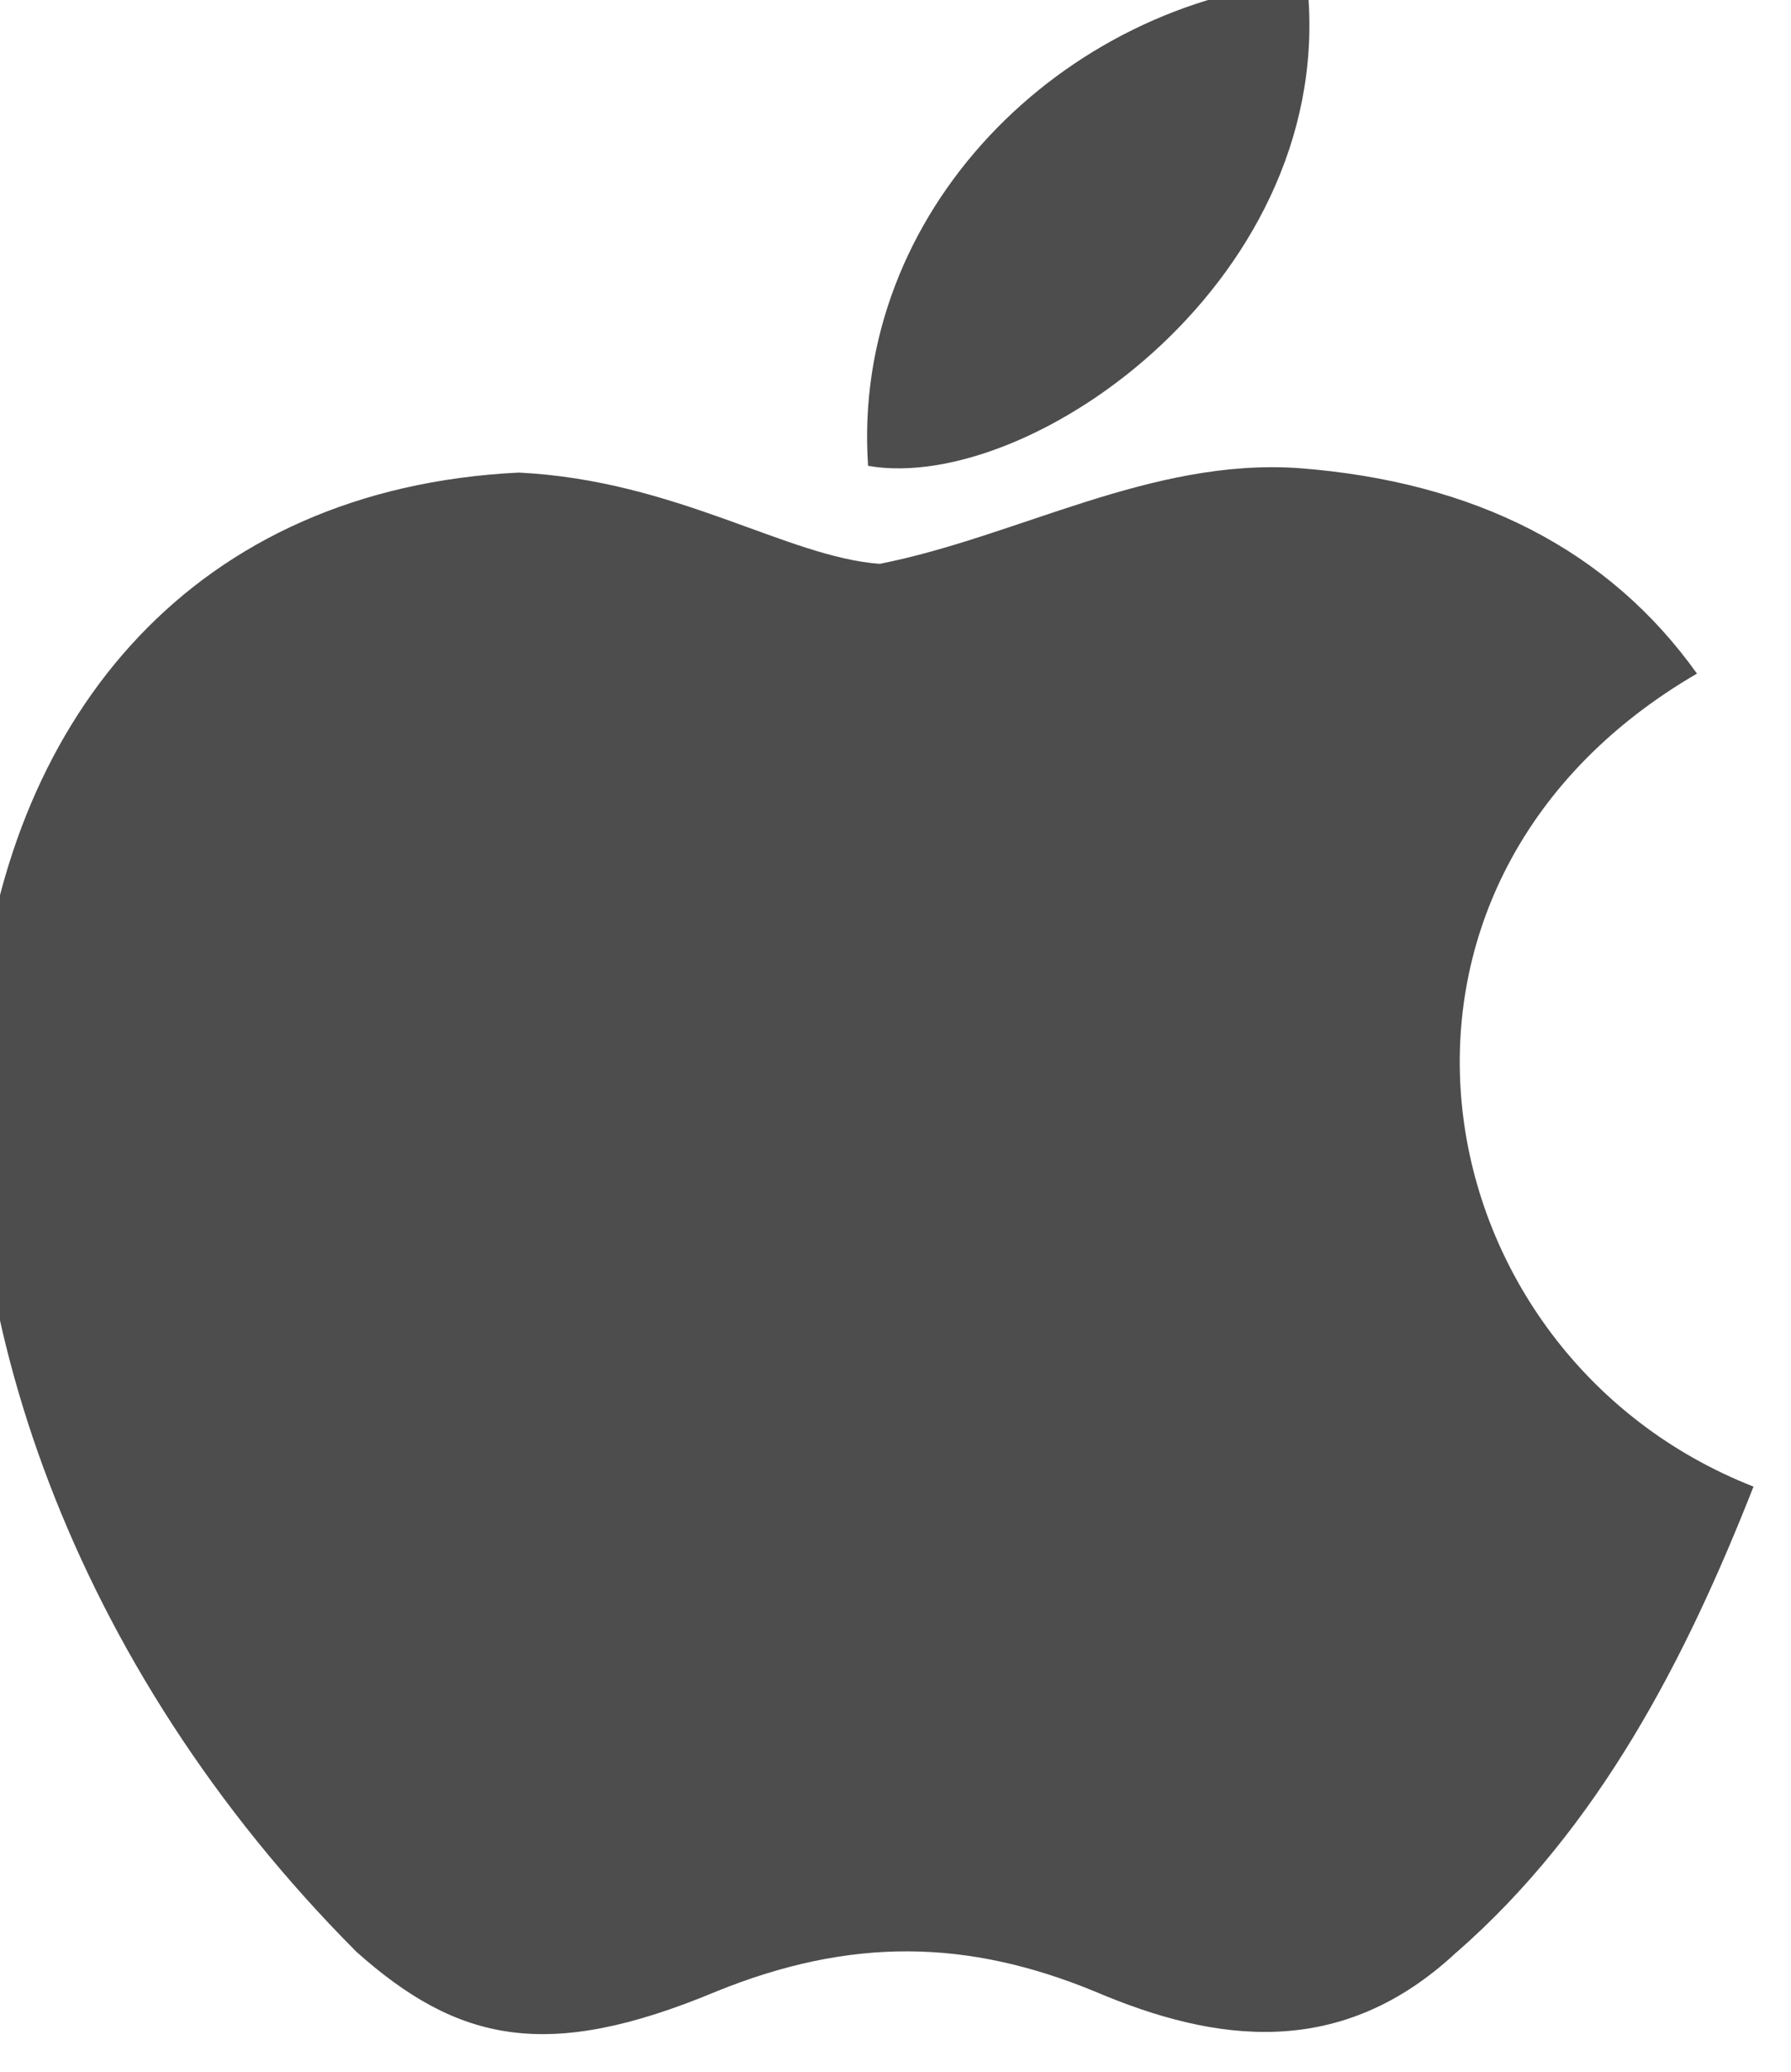 <svg width="32" height="37" viewBox="0 0 32 37" fill="none" xmlns="http://www.w3.org/2000/svg" xmlns:xlink="http://www.w3.org/1999/xlink">
	<desc>
			Created with Pixso.
	</desc>
	<defs/>
	<path id="Vector" d="M26.03 34.86C23.97 36.79 21.73 36.49 19.57 35.57C17.29 34.63 15.2 34.59 12.79 35.57C9.77 36.83 8.18 36.47 6.37 34.86C-3.85 24.61 -2.34 9.01 9.27 8.44C12.09 8.58 14.06 9.95 15.72 10.07C18.19 9.58 20.56 8.18 23.2 8.36C26.36 8.6 28.75 9.83 30.32 12.03C23.79 15.83 25.34 24.2 31.33 26.55C30.13 29.6 28.58 32.64 26.01 34.88L26.03 34.86ZM15.51 8.32C15.2 3.78 18.99 0.03 23.35 -0.34C23.95 4.92 18.44 8.83 15.51 8.32Z" fill="#4d4d4d" fill-opacity="1" fill-rule="nonzero"/>
</svg>
